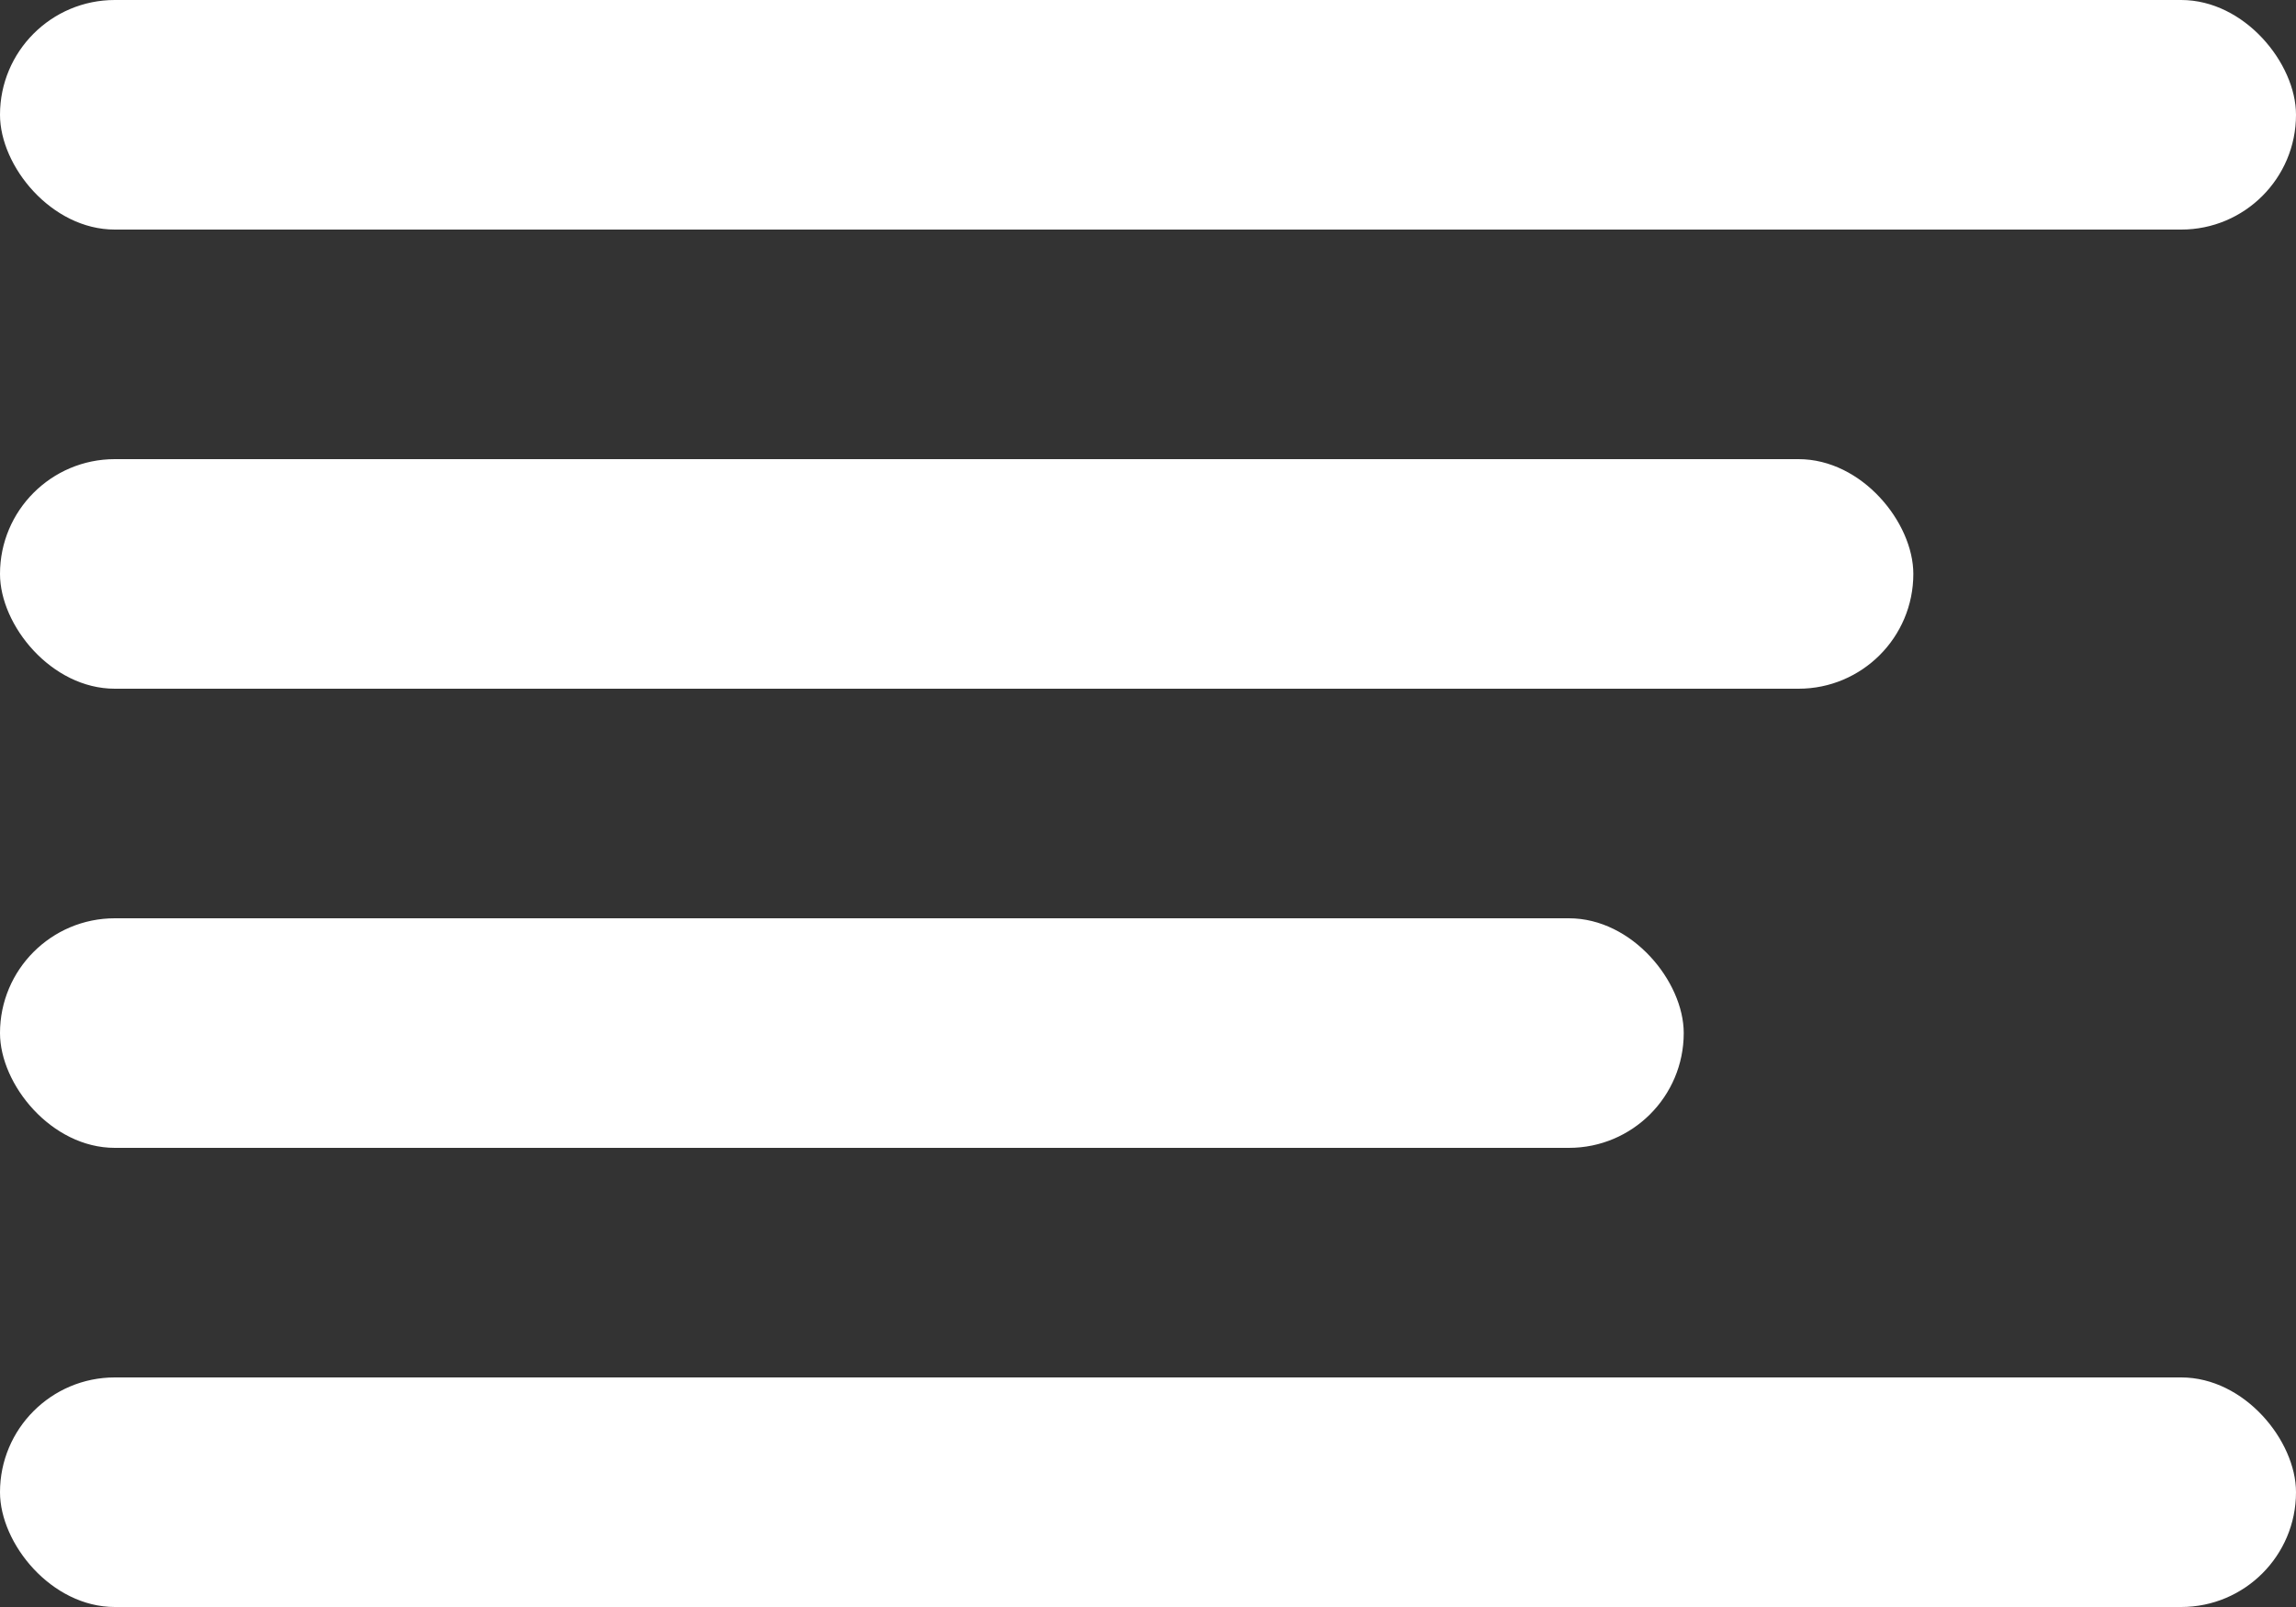<svg width="30" height="21" fill="none" xmlns="http://www.w3.org/2000/svg"><rect width="100%" height="100%" fill="#333333" stroke="none"/><rect width="30" height="3" rx="1.5" fill="#fff"/><rect y="6" width="25" height="3" rx="1.5" fill="#fff"/><rect y="12" width="22" height="3" rx="1.5" fill="#fff"/><rect y="18" width="30" height="3" rx="1.5" fill="#fff"/></svg>